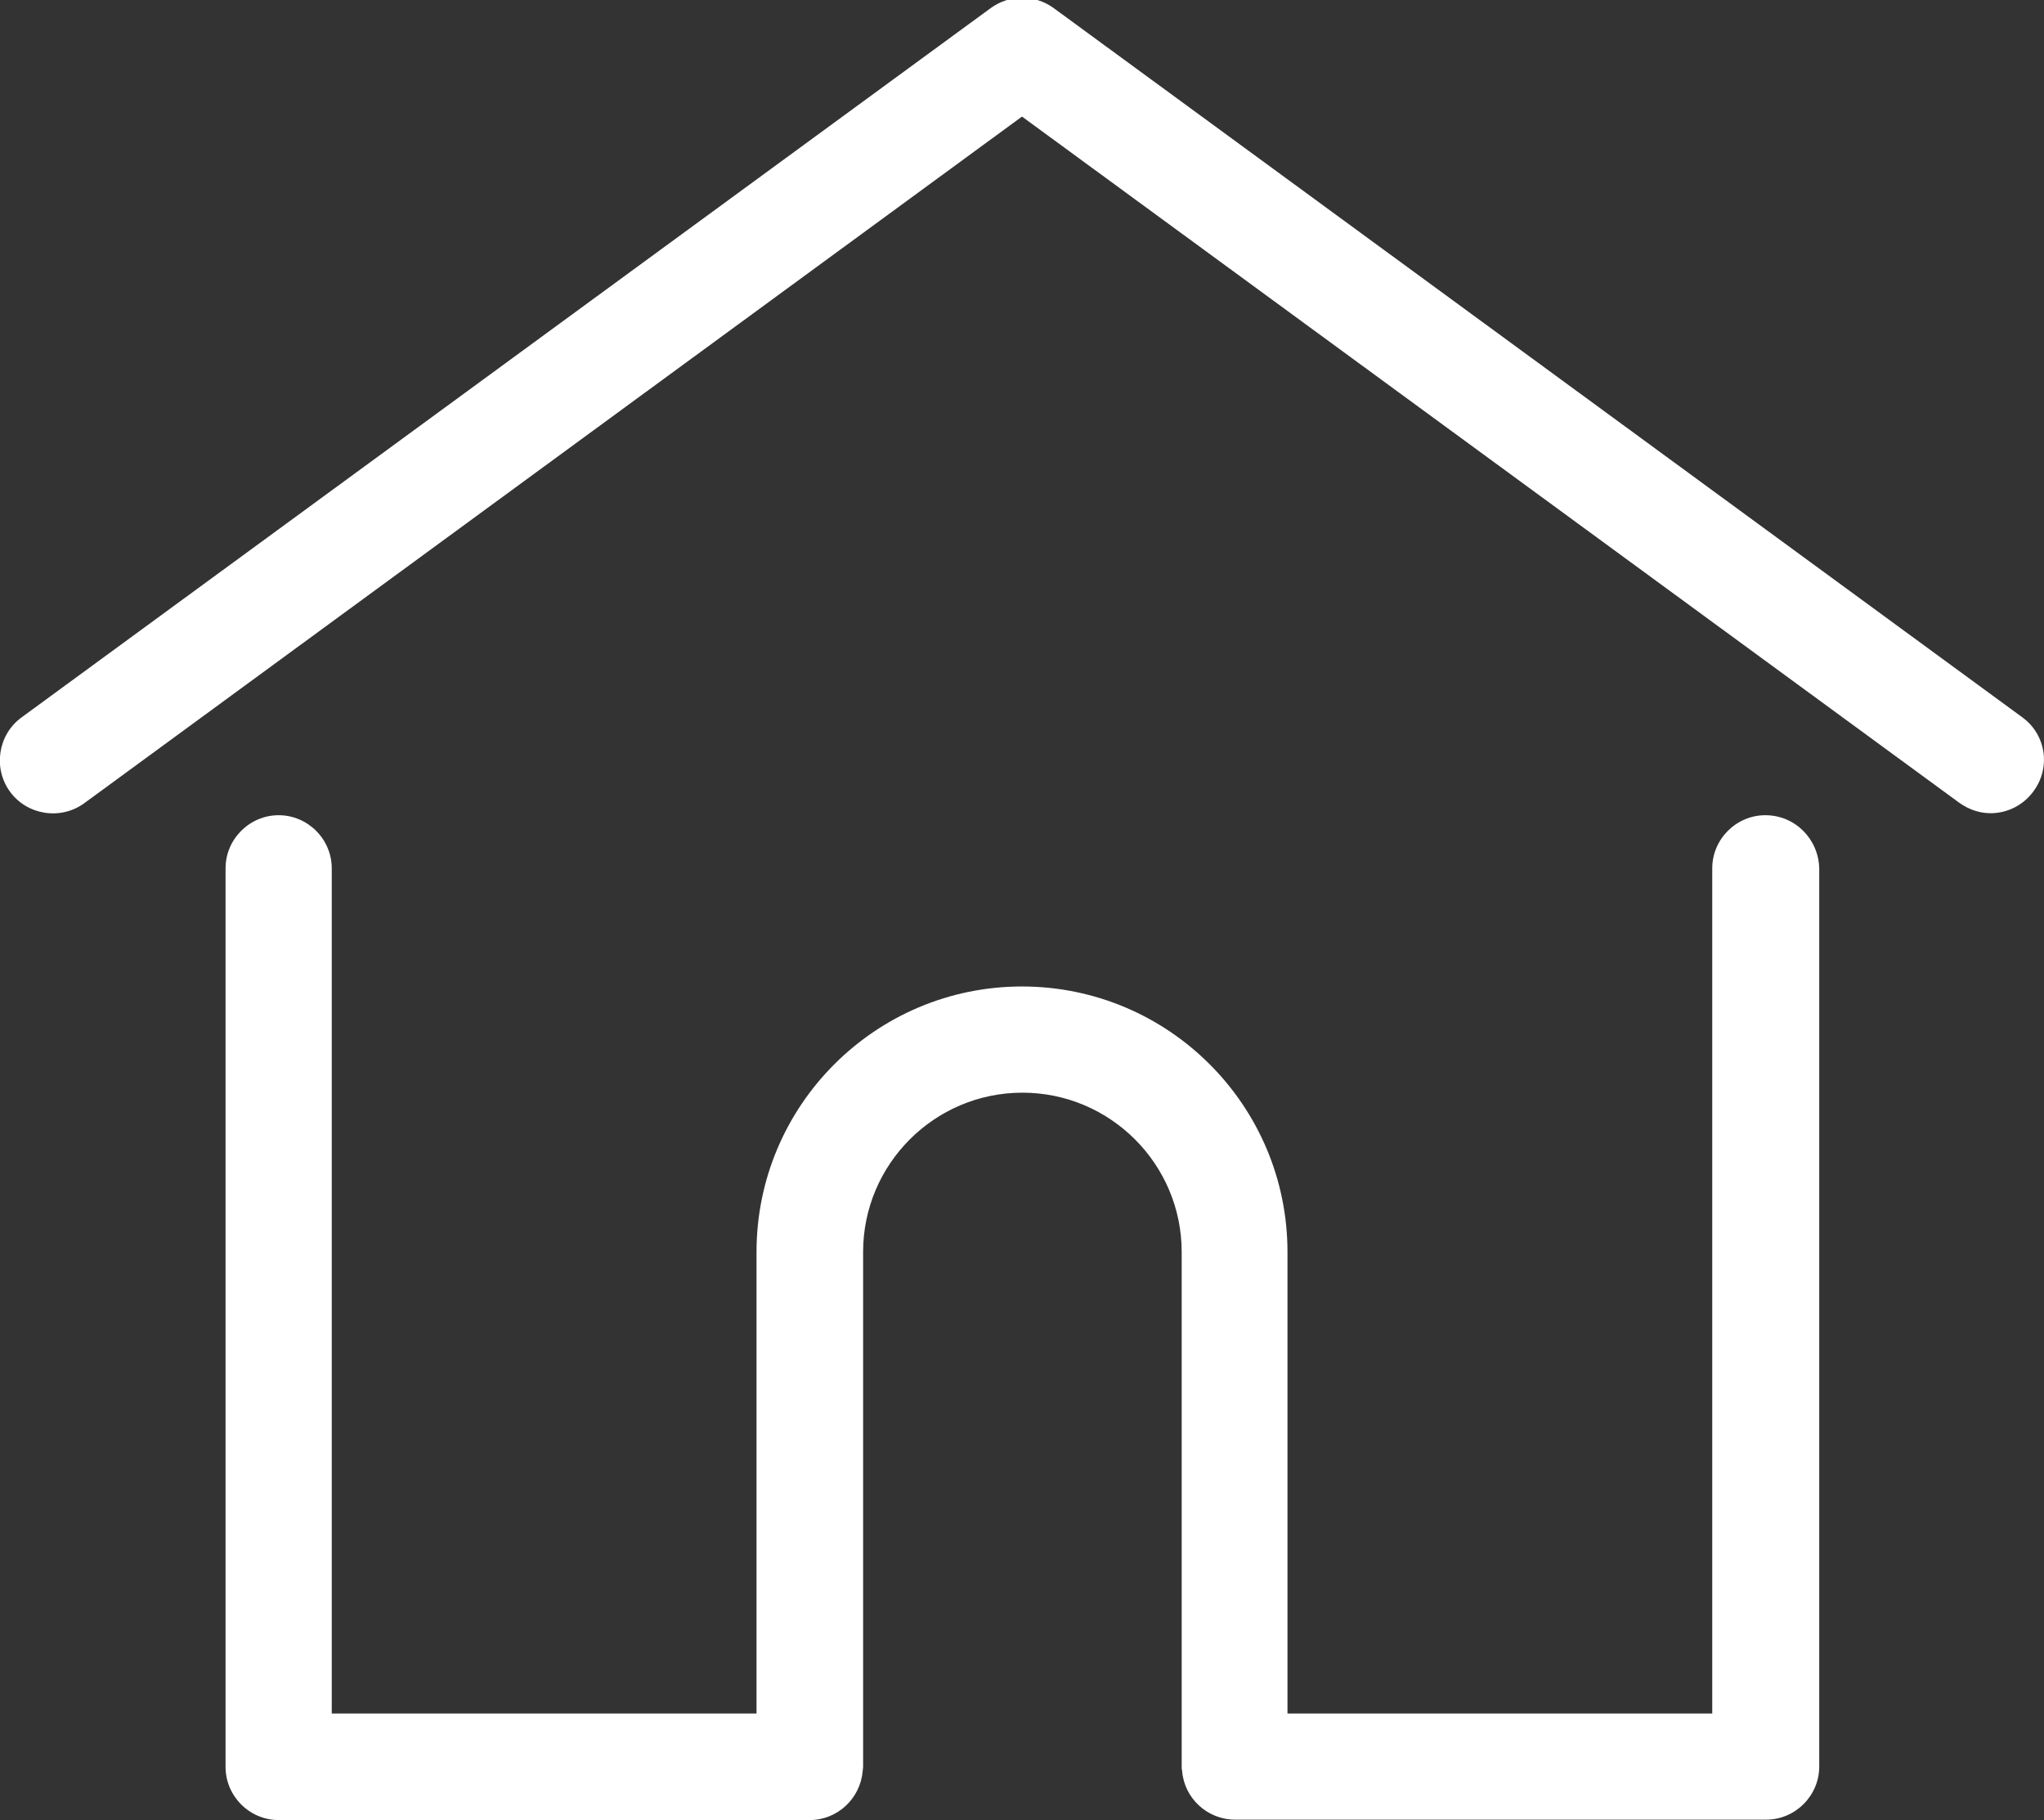 <?xml version="1.0" encoding="utf-8"?>
<!-- Generator: Adobe Illustrator 22.0.1, SVG Export Plug-In . SVG Version: 6.00 Build 0)  -->
<svg version="1.1" id="Layer_1" xmlns="http://www.w3.org/2000/svg" xmlns:xlink="http://www.w3.org/1999/xlink" x="0px" y="0px"
	 viewBox="0 0 512 455.9" style="enable-background:new 0 0 512 455.9;" xml:space="preserve">
<rect x="0" y="0" width="512" height="455.9" fill="#333333" stroke="none"/>
<style type="text/css">
	.st0{fill:#FFFFFF;}
</style>
<g>
	<g>
		<path class="st0" d="M506.6,179.7L263.9,2c-4.7-3.4-11-3.4-15.7,0L5.4,179.7c-5.9,4.3-7.2,12.7-2.9,18.6s12.7,7.2,18.6,2.9
			L256,29.2l234.8,171.9c2.4,1.7,5.1,2.6,7.8,2.6c4.1,0,8.1-1.9,10.7-5.4C513.8,192.3,512.5,184,506.6,179.7z"/>
	</g>
</g>
<g>
	<g>
		<path class="st0" d="M442.2,204.2c-7.3,0-13.3,6-13.3,13.3v211.7H322.5V313.6c0-36.7-29.8-66.5-66.5-66.5s-66.5,29.8-66.5,66.5
			v115.6H83.1V217.5c0-7.3-6-13.3-13.3-13.3s-13.3,6-13.3,13.3v225.1c0,7.3,6,13.3,13.3,13.3h133c7,0,12.7-5.4,13.3-12.3
			c0-0.3,0.1-0.7,0.1-1V313.6c0-22,17.9-39.9,39.9-39.9s39.9,17.9,39.9,39.9v128.9c0,0.4,0,0.7,0.1,1c0.5,6.9,6.3,12.3,13.3,12.3
			h133c7.3,0,13.3-6,13.3-13.3V217.5C455.5,210.1,449.6,204.2,442.2,204.2z"/>
	</g>
</g>
</svg>
